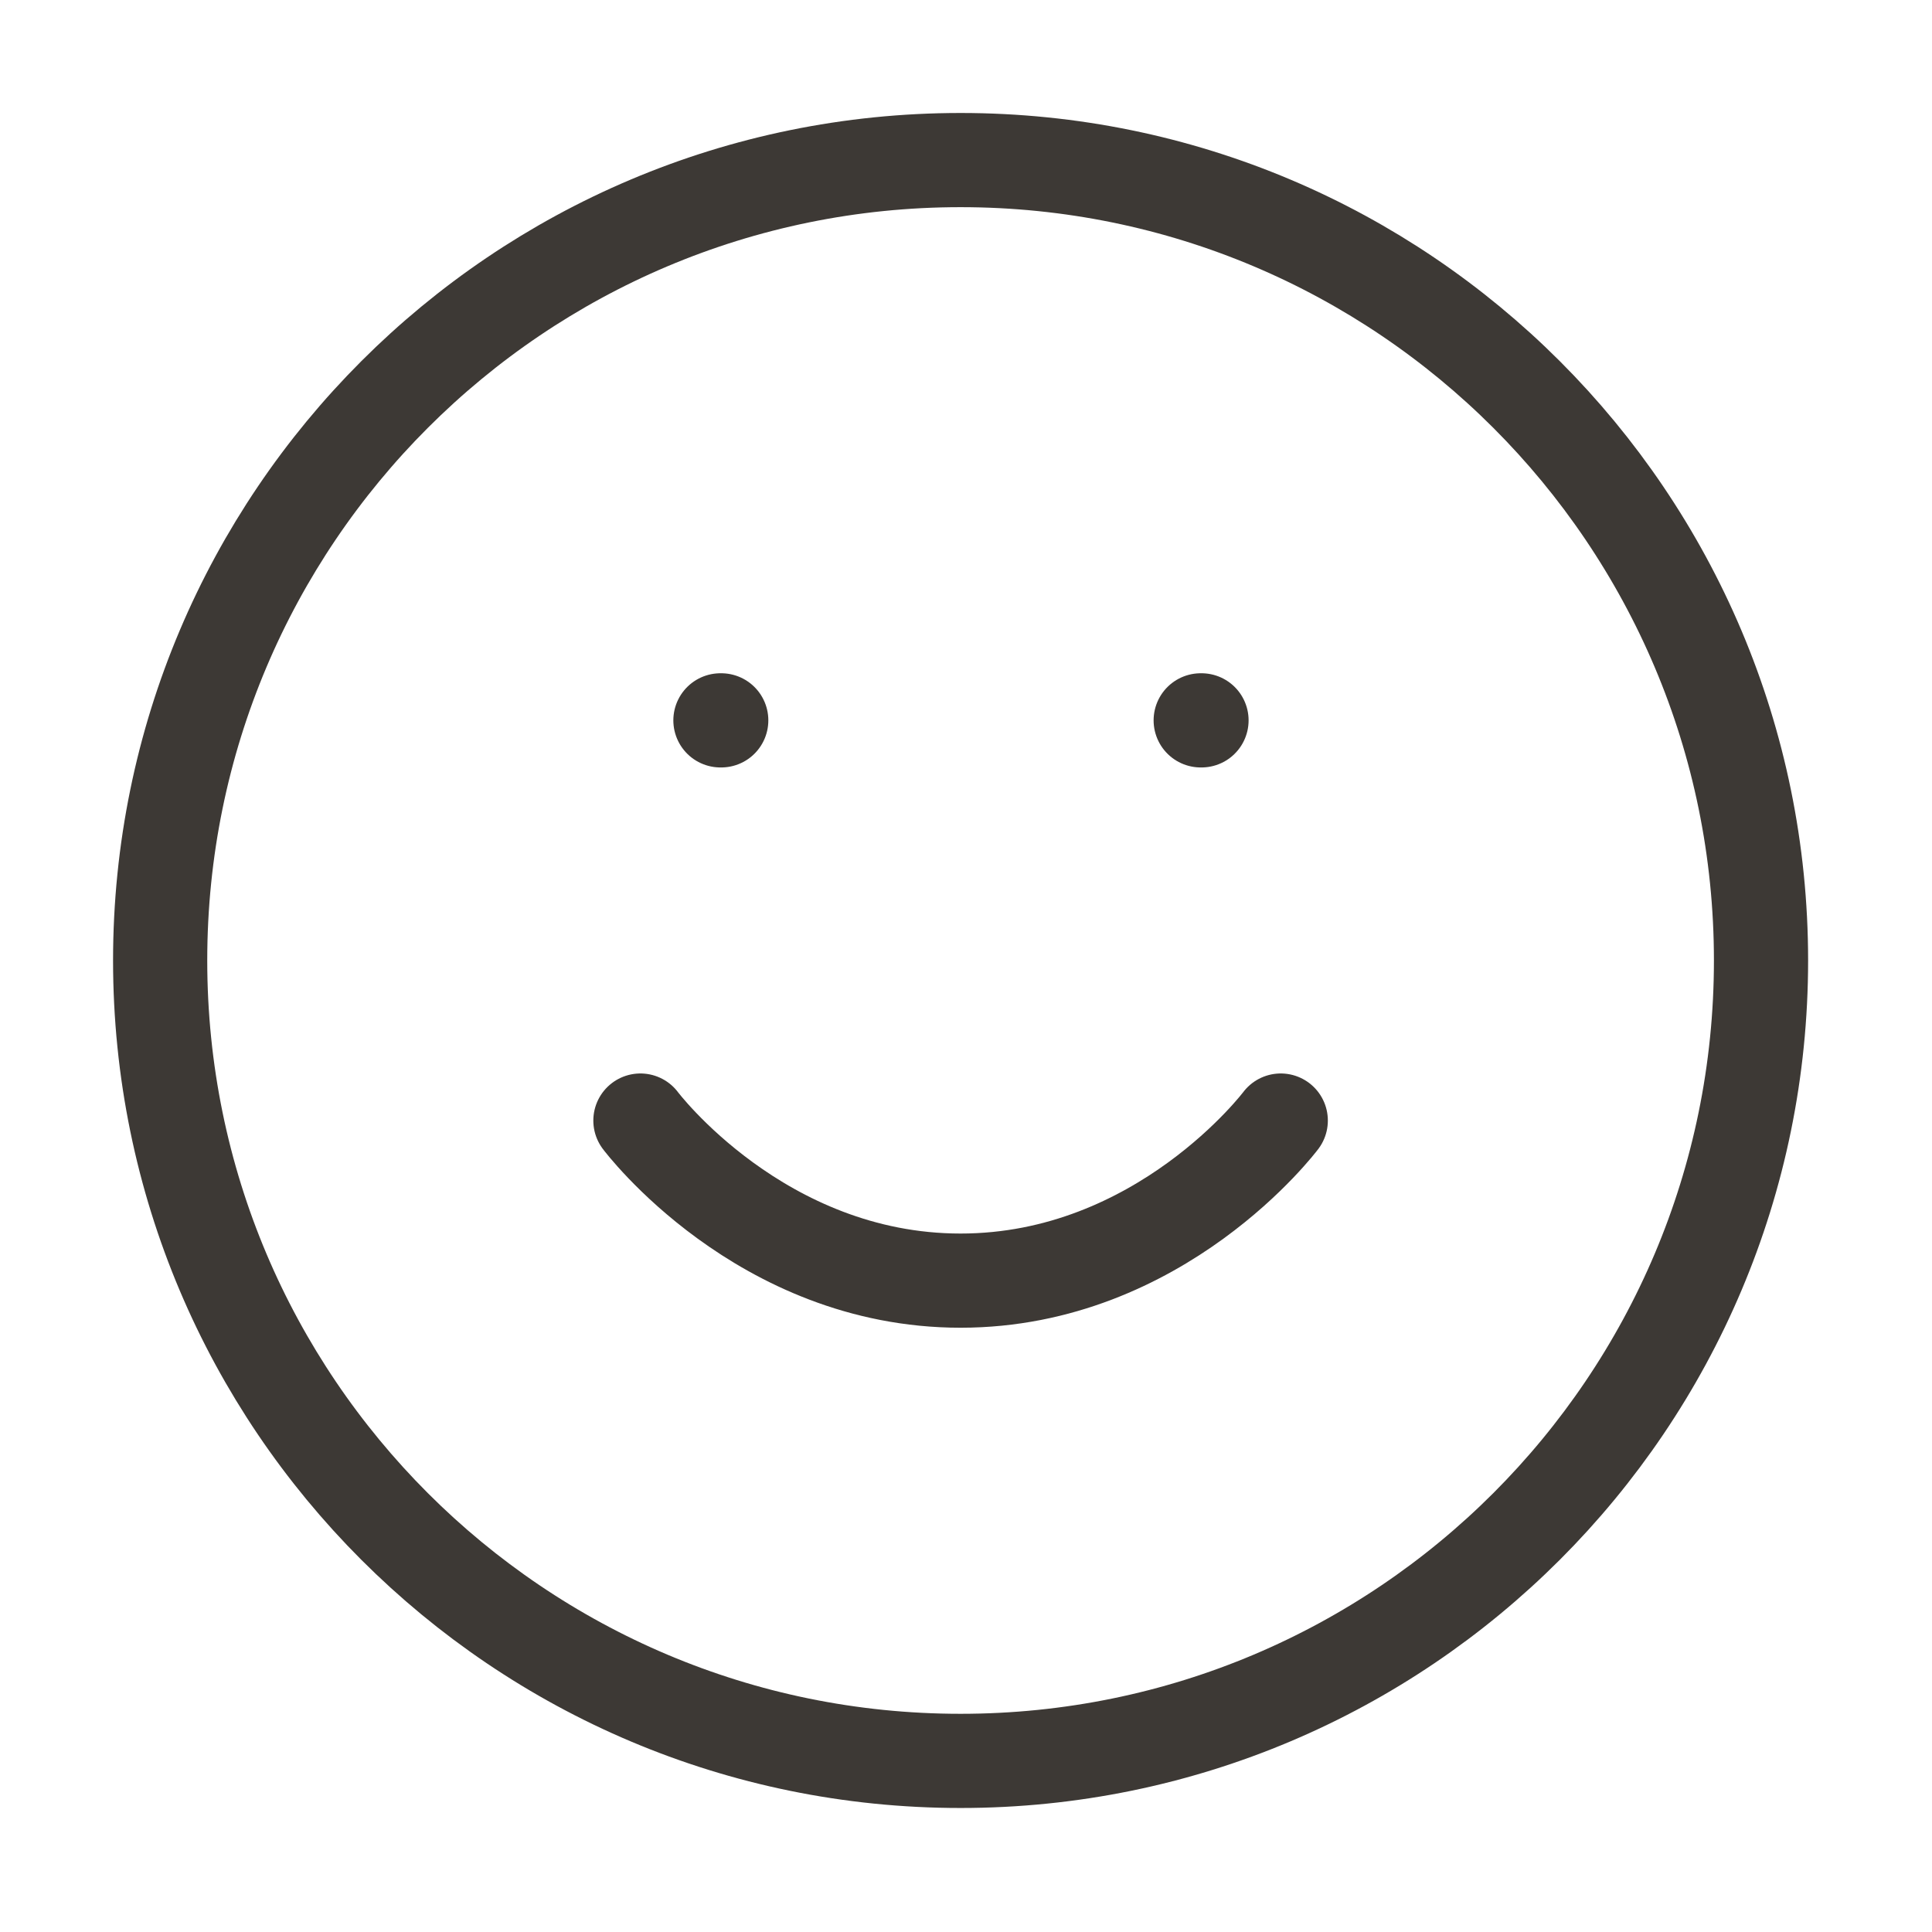 <svg width="48" height="48" viewBox="0 0 48 48" fill="none" xmlns="http://www.w3.org/2000/svg">
<path d="M15.911 27.84C15.911 27.84 18.893 31.817 23.865 31.817C28.837 31.817 31.82 27.84 31.82 27.84M17.899 17.897H17.919M29.831 17.897H29.851M43.752 23.863C43.752 34.846 34.848 43.749 23.865 43.749C12.882 43.749 3.979 34.846 3.979 23.863C3.979 12.88 12.882 3.977 23.865 3.977C34.848 3.977 43.752 12.88 43.752 23.863Z" stroke="#3D3935" stroke-width="2.34" stroke-linecap="round" stroke-linejoin="round"/>
</svg>
